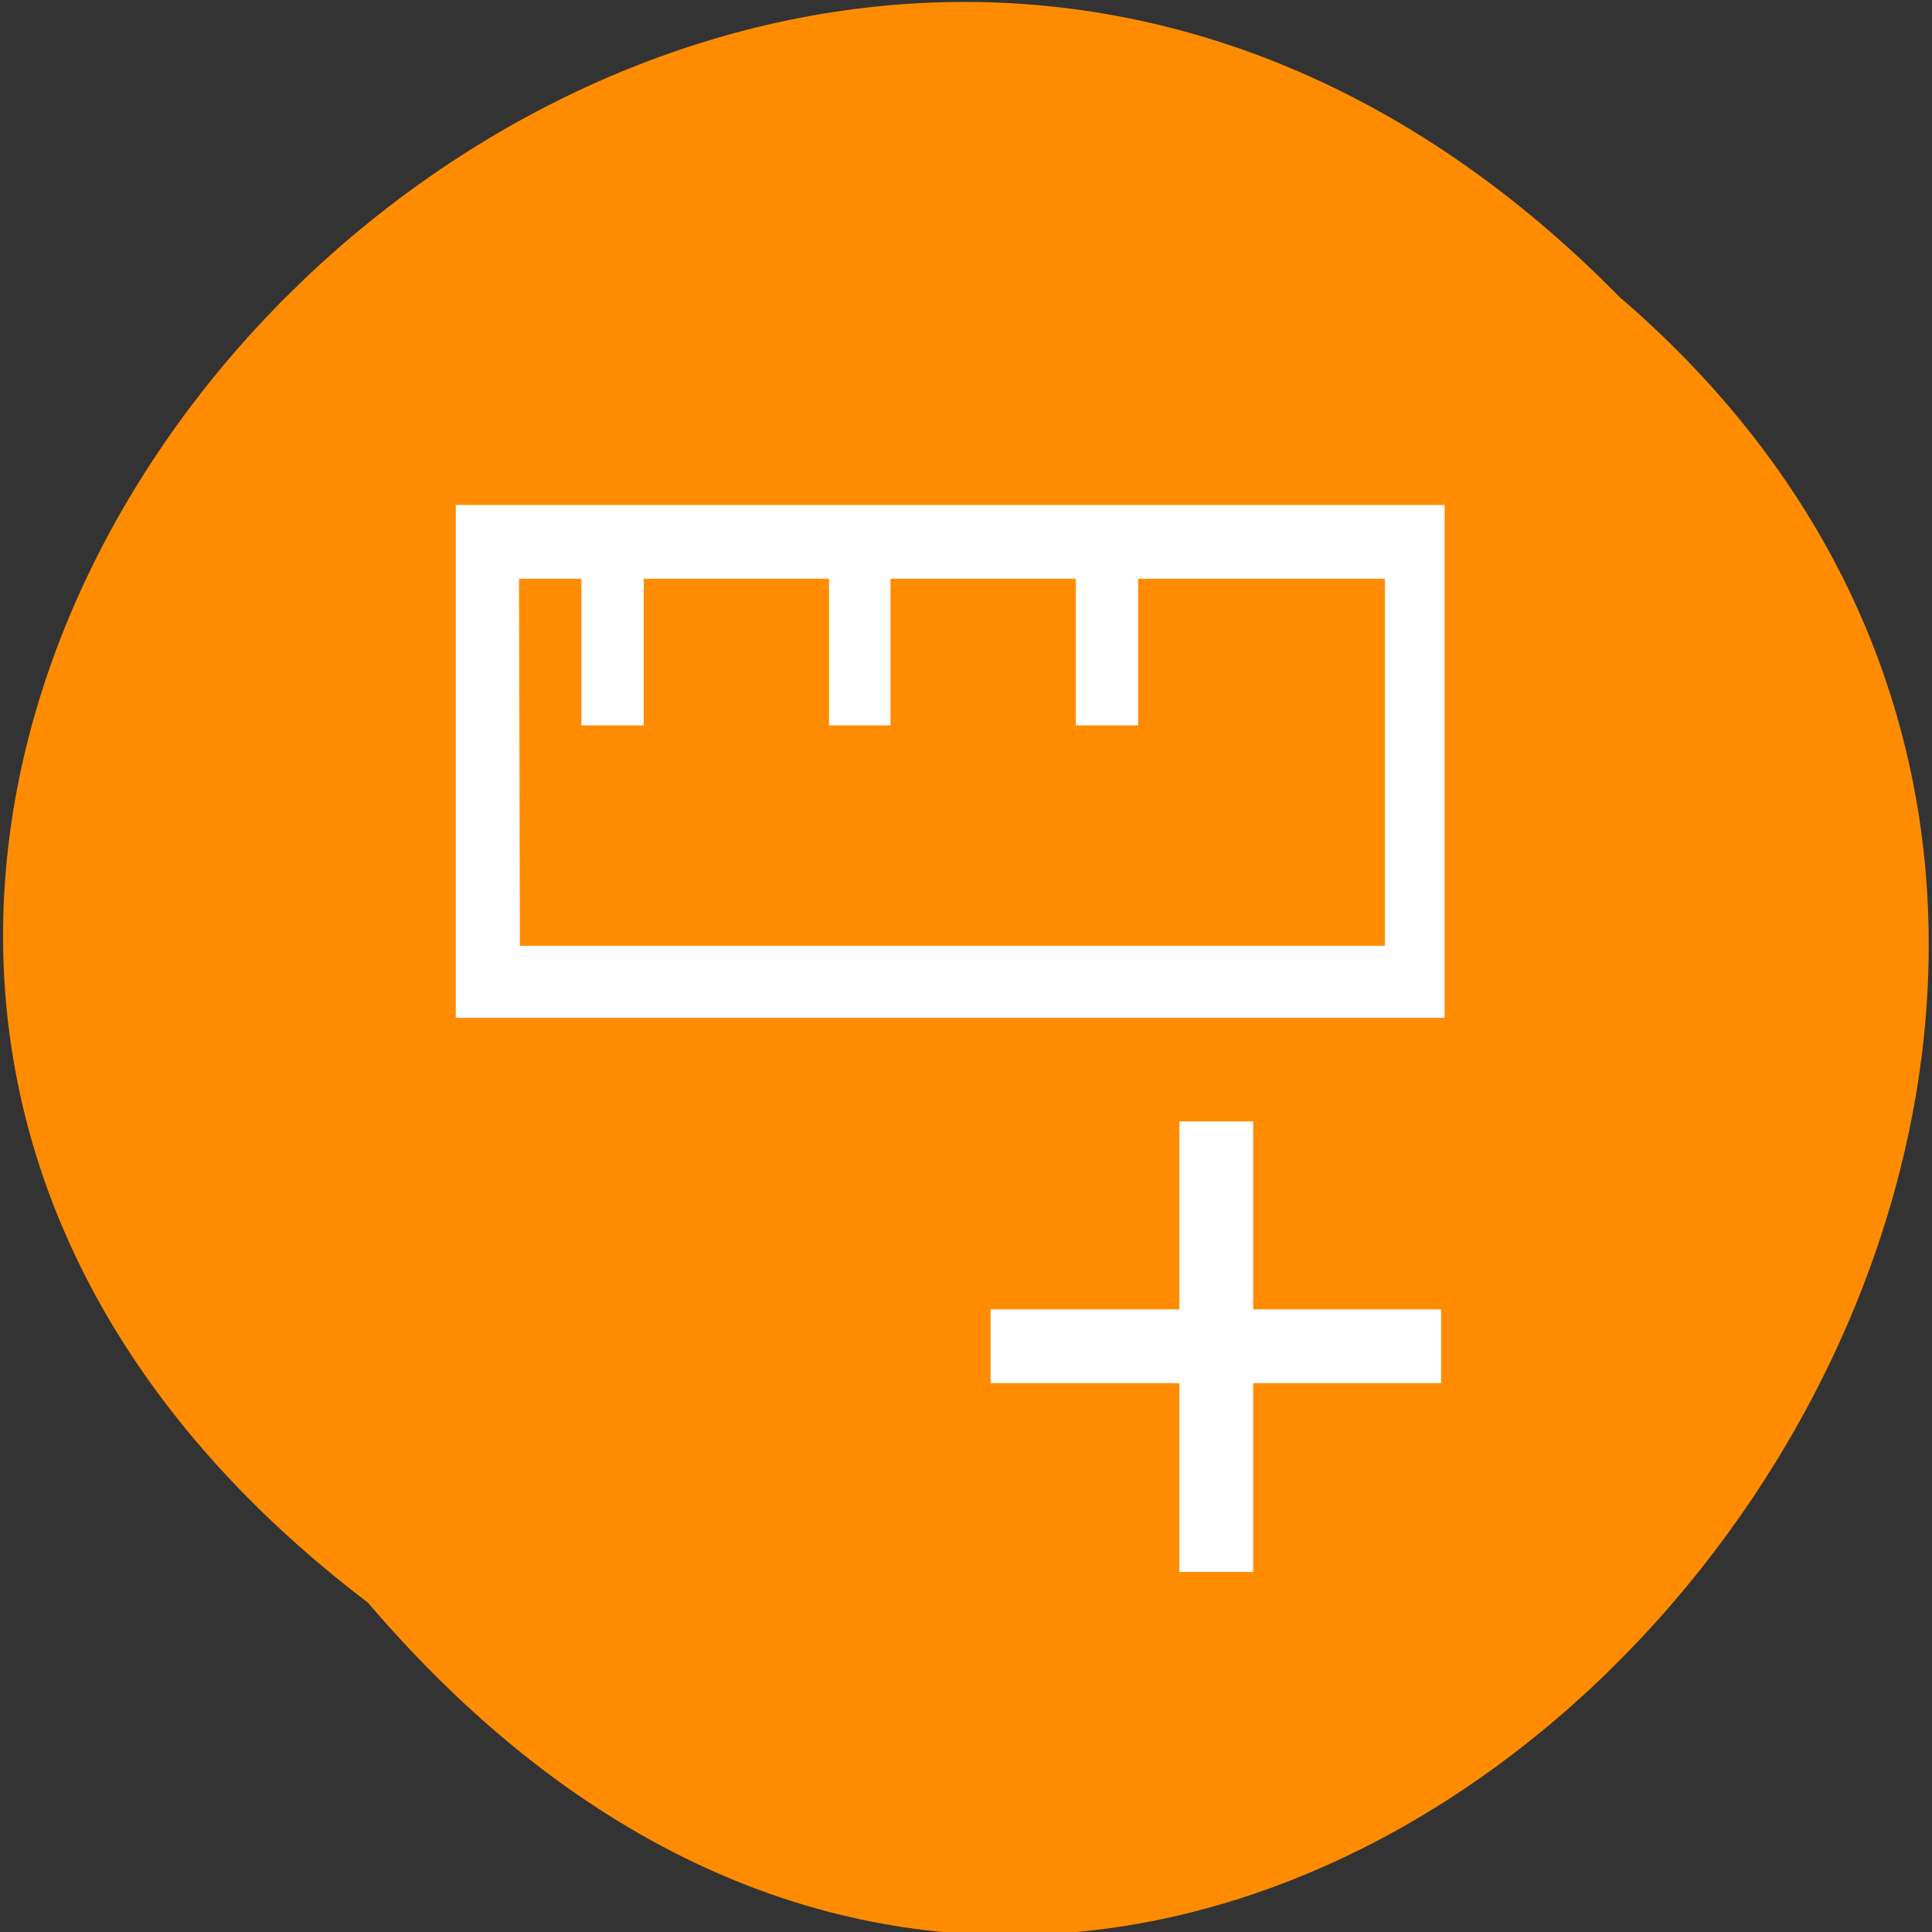 <svg xmlns="http://www.w3.org/2000/svg" viewBox="0 0 22 22"><rect x="0" y="0" width="22" height="22" fill="#333333" stroke="none"/><path d="m 4.19 18.25 c -11.71 -8.91 4 -25.3 14.25 -14.87 c 10.35 8.89 -4.45 26.35 -14.25 14.87" style="fill:#ff8c00"/><g style="fill:#fff"><path d="m 5.19 5.75 v 5.84 h 11.26 v -5.84 m -10.54 0.84 h 0.71 v 1.67 h 0.71 v -1.67 h 2.11 v 1.67 h 0.7 v -1.67 h 2.11 v 1.67 h 0.71 v -1.67 h 2.81 v 4.18 h -9.85"/><path d="m 13.43 12.77 h 0.84 v 5.13 h -0.84"/><path d="m 16.41 14.91 v 0.84 h -5.13 v -0.84"/></g></svg>